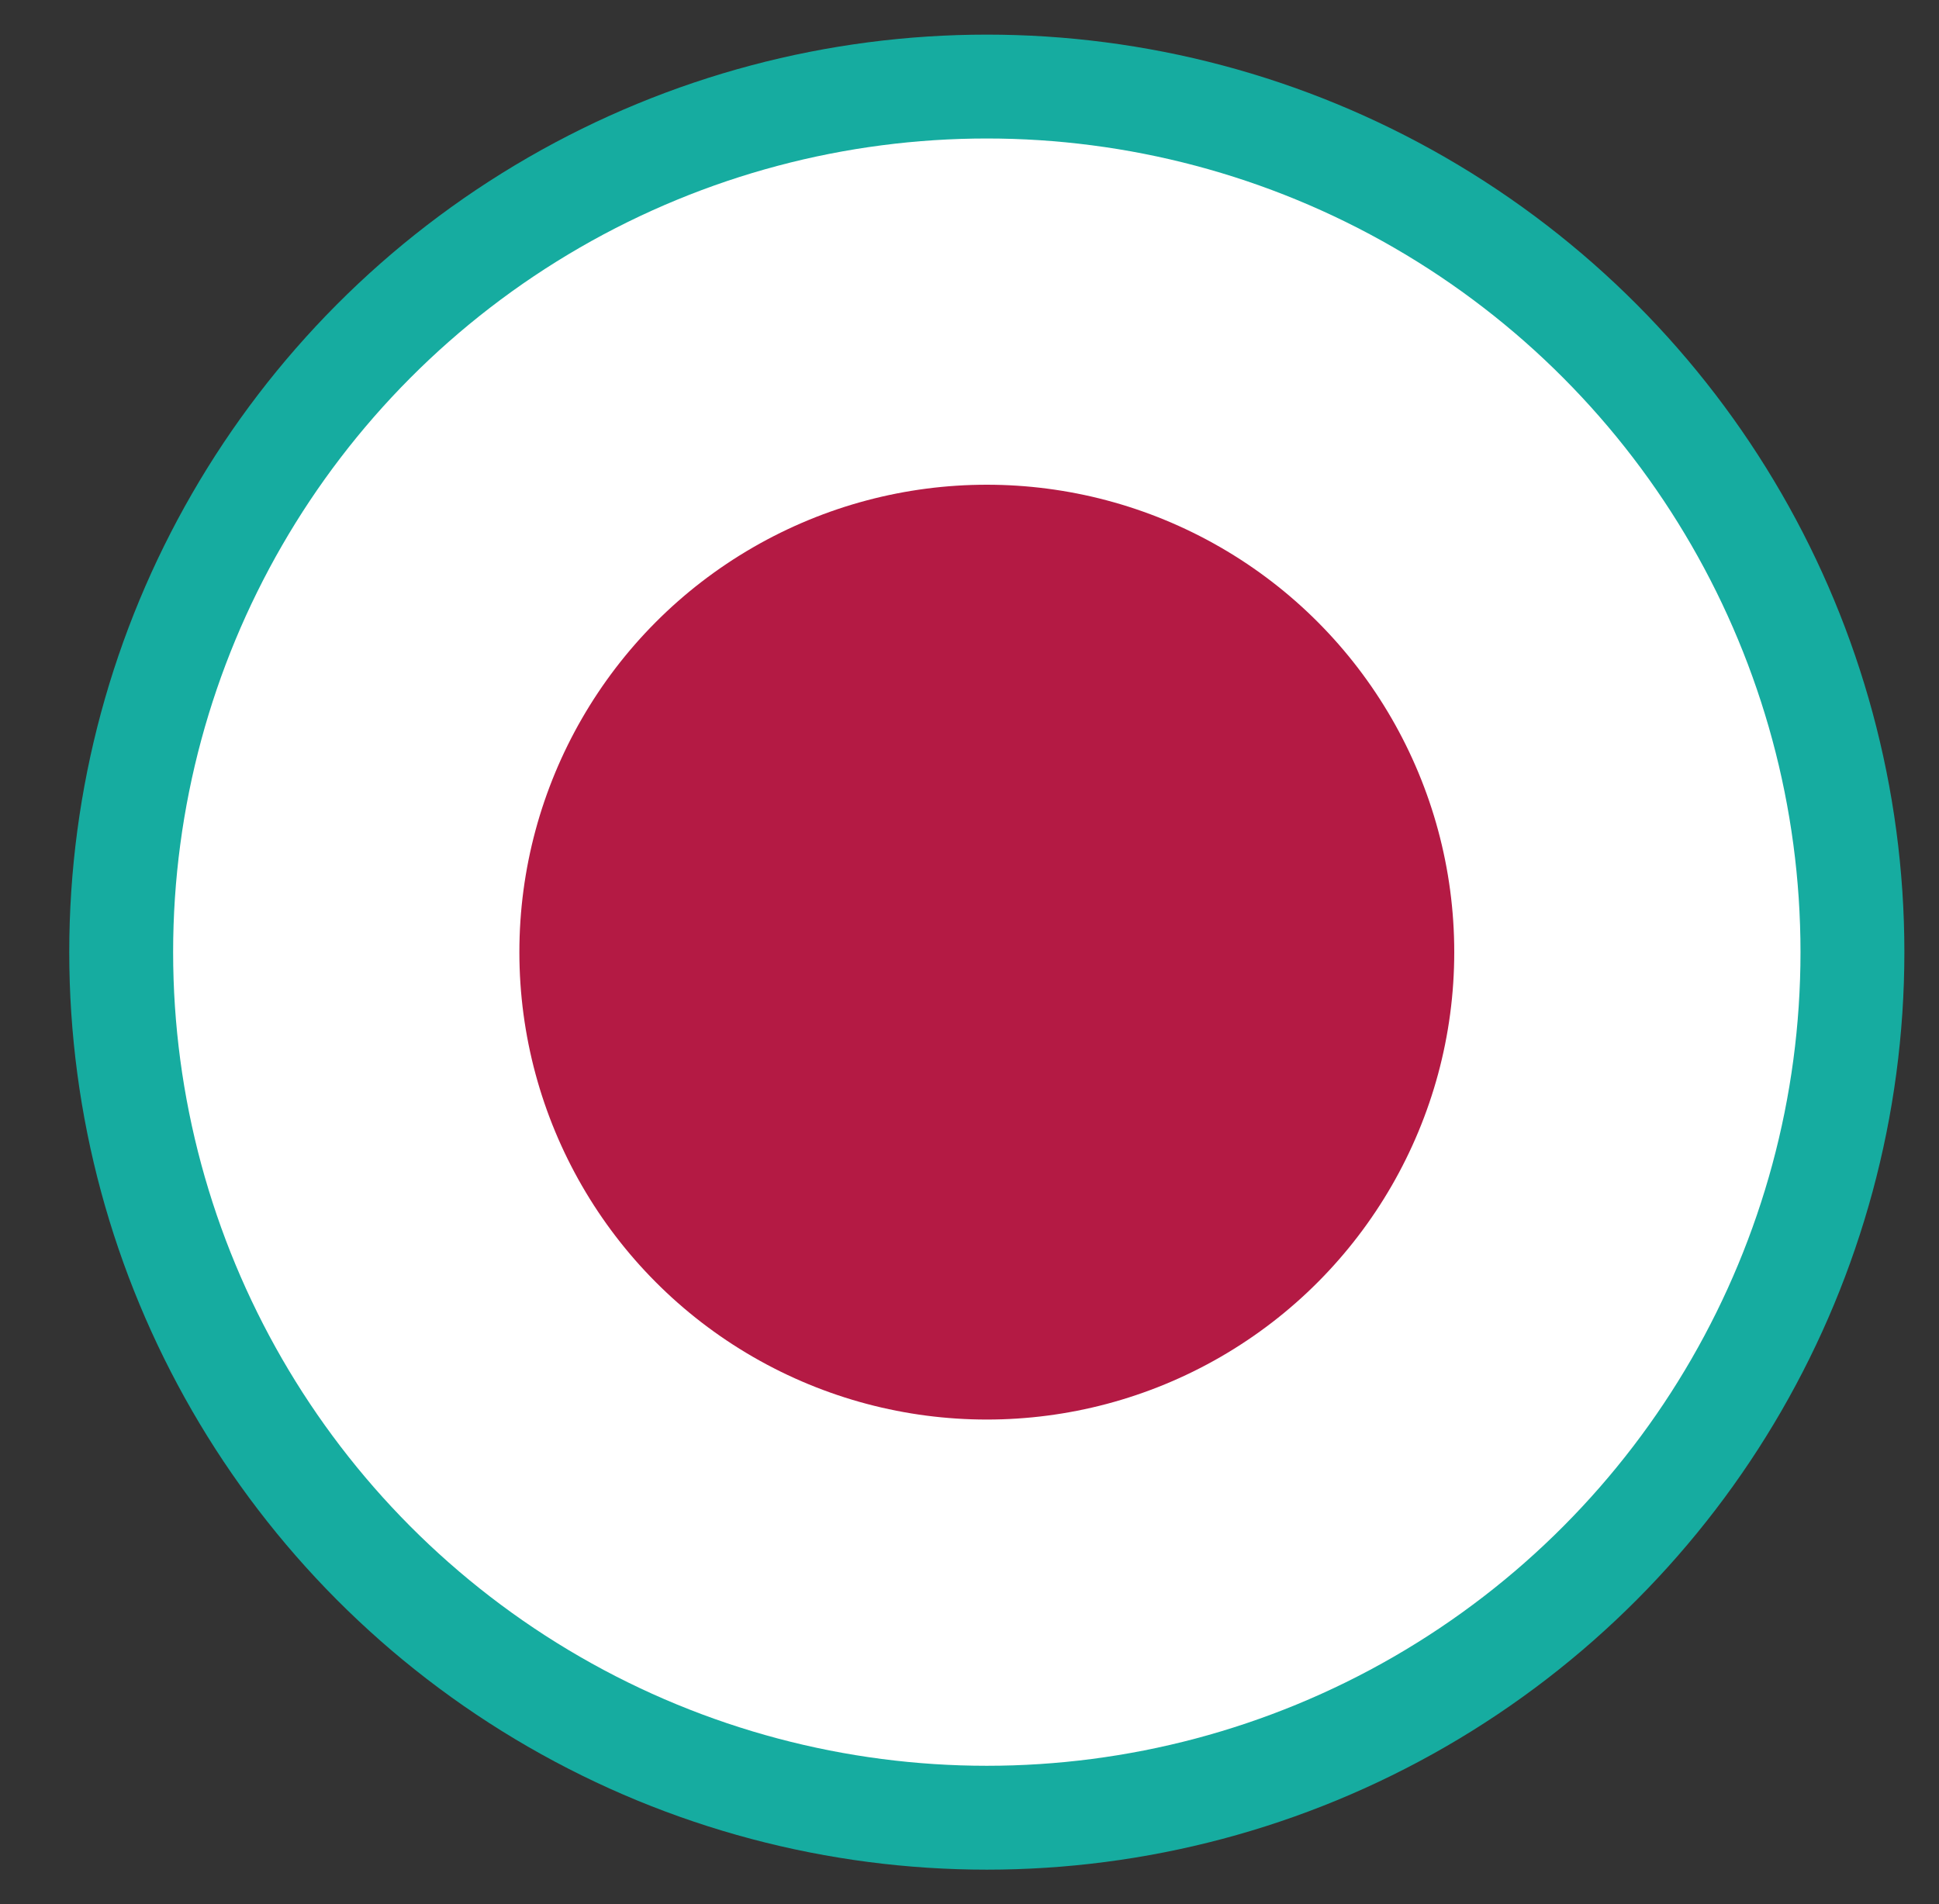 <svg width="56" height="55" viewBox="0 0 56 55" xmlns="http://www.w3.org/2000/svg" xmlns:xlink="http://www.w3.org/1999/xlink"><rect x="0" y="0" width="56" height="55" fill="#333333" stroke="none"/><defs><ellipse id="a" cx="28.5" cy="27.5" rx="23.5" ry="23.5"/></defs><g fill="none" fill-rule="evenodd"><use stroke="#16ACA0" stroke-width="6" fill="#B41A44" xlink:href="#a"/><ellipse stroke="#FFF" stroke-width="10" cx="28.5" cy="27.5" rx="18.5" ry="18.5"/></g></svg>